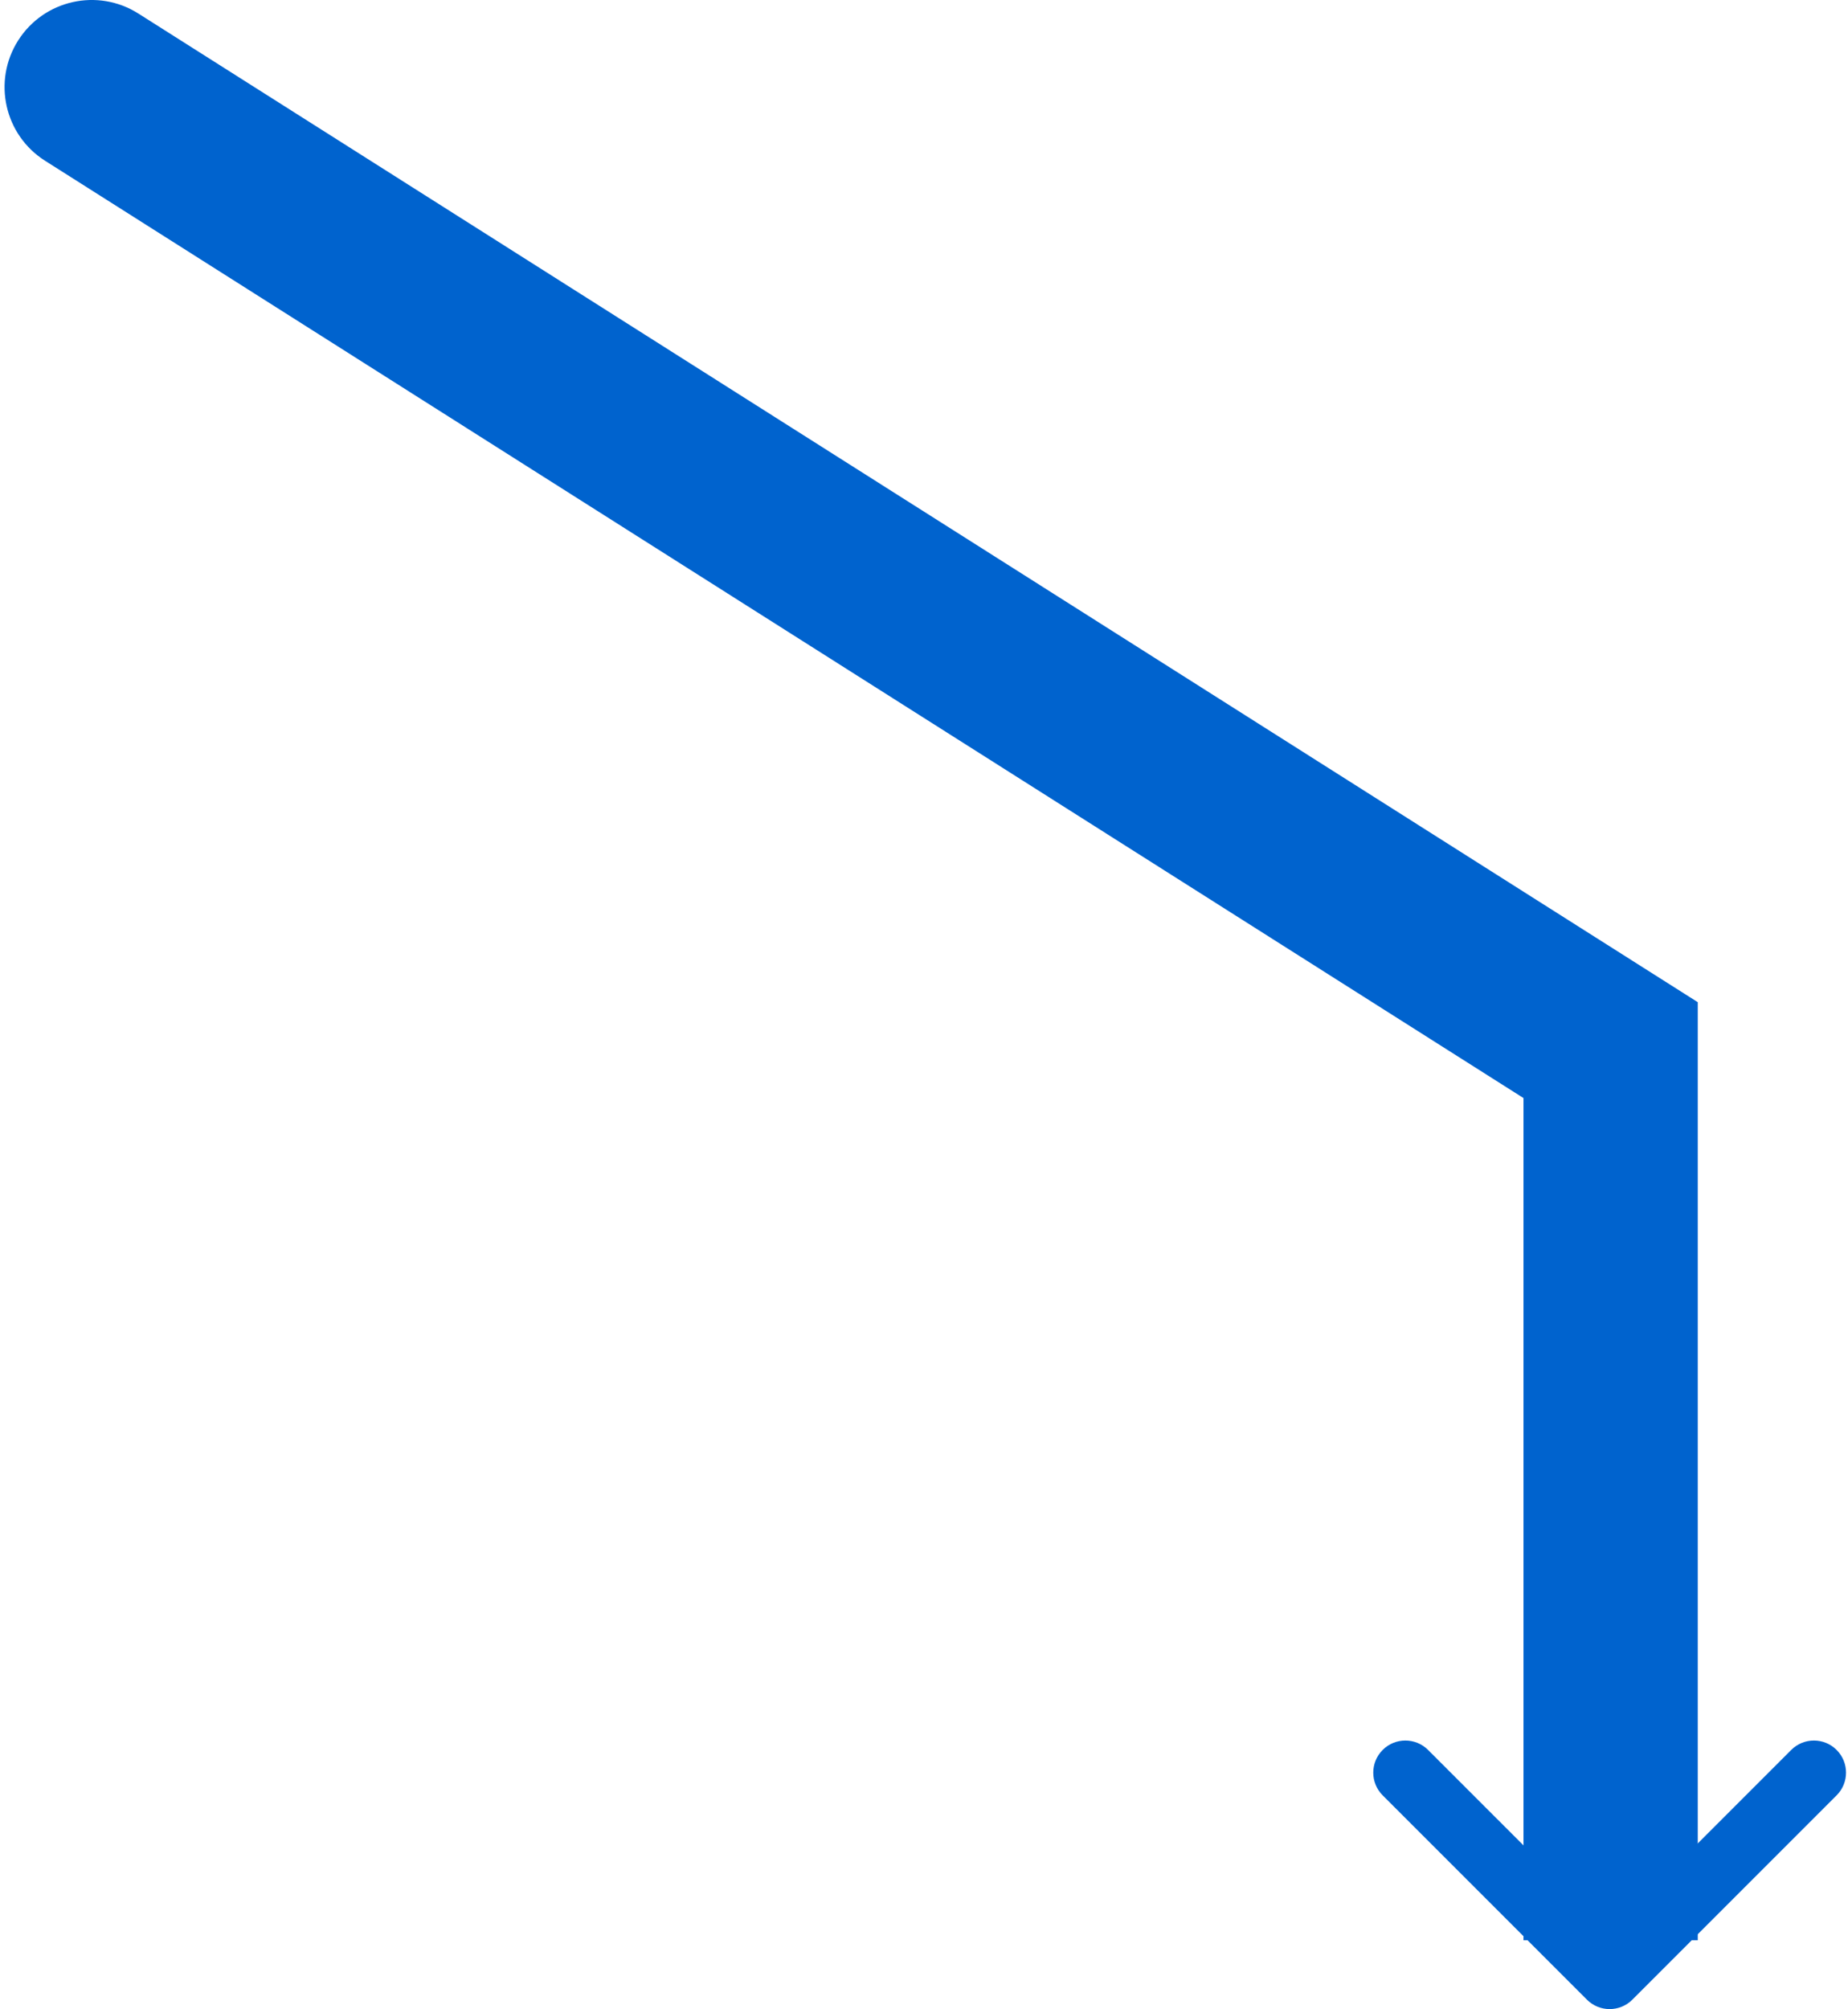 <svg width="403" height="438" viewBox="0 0 403 438" fill="none" xmlns="http://www.w3.org/2000/svg">
<path d="M30.174 2.953C21.311 -2.664 9.571 -0.033 3.952 8.829C-1.667 17.691 0.963 29.429 9.826 35.047L30.174 2.953ZM9.826 35.047L349.826 250.536L370.174 218.443L30.174 2.953L9.826 35.047Z" fill="#0063CE"/>
<path d="M370.237 237.456V218.456H332.237V237.456H370.237ZM332.237 237.456L332.237 422.994H370.237L370.237 237.456H332.237Z" fill="#0063CE"/>
<path d="M346.071 435.95C348.805 438.683 353.237 438.683 355.97 435.95L400.518 391.402C403.252 388.668 403.252 384.236 400.518 381.503C397.784 378.769 393.352 378.769 390.619 381.503L351.021 421.1L311.423 381.503C308.689 378.769 304.257 378.769 301.523 381.503C298.79 384.236 298.79 388.668 301.523 391.402L346.071 435.95ZM344.021 234.49L344.021 431L358.021 431L358.021 234.49L344.021 234.49Z" fill="#0063CE"/>
</svg>

